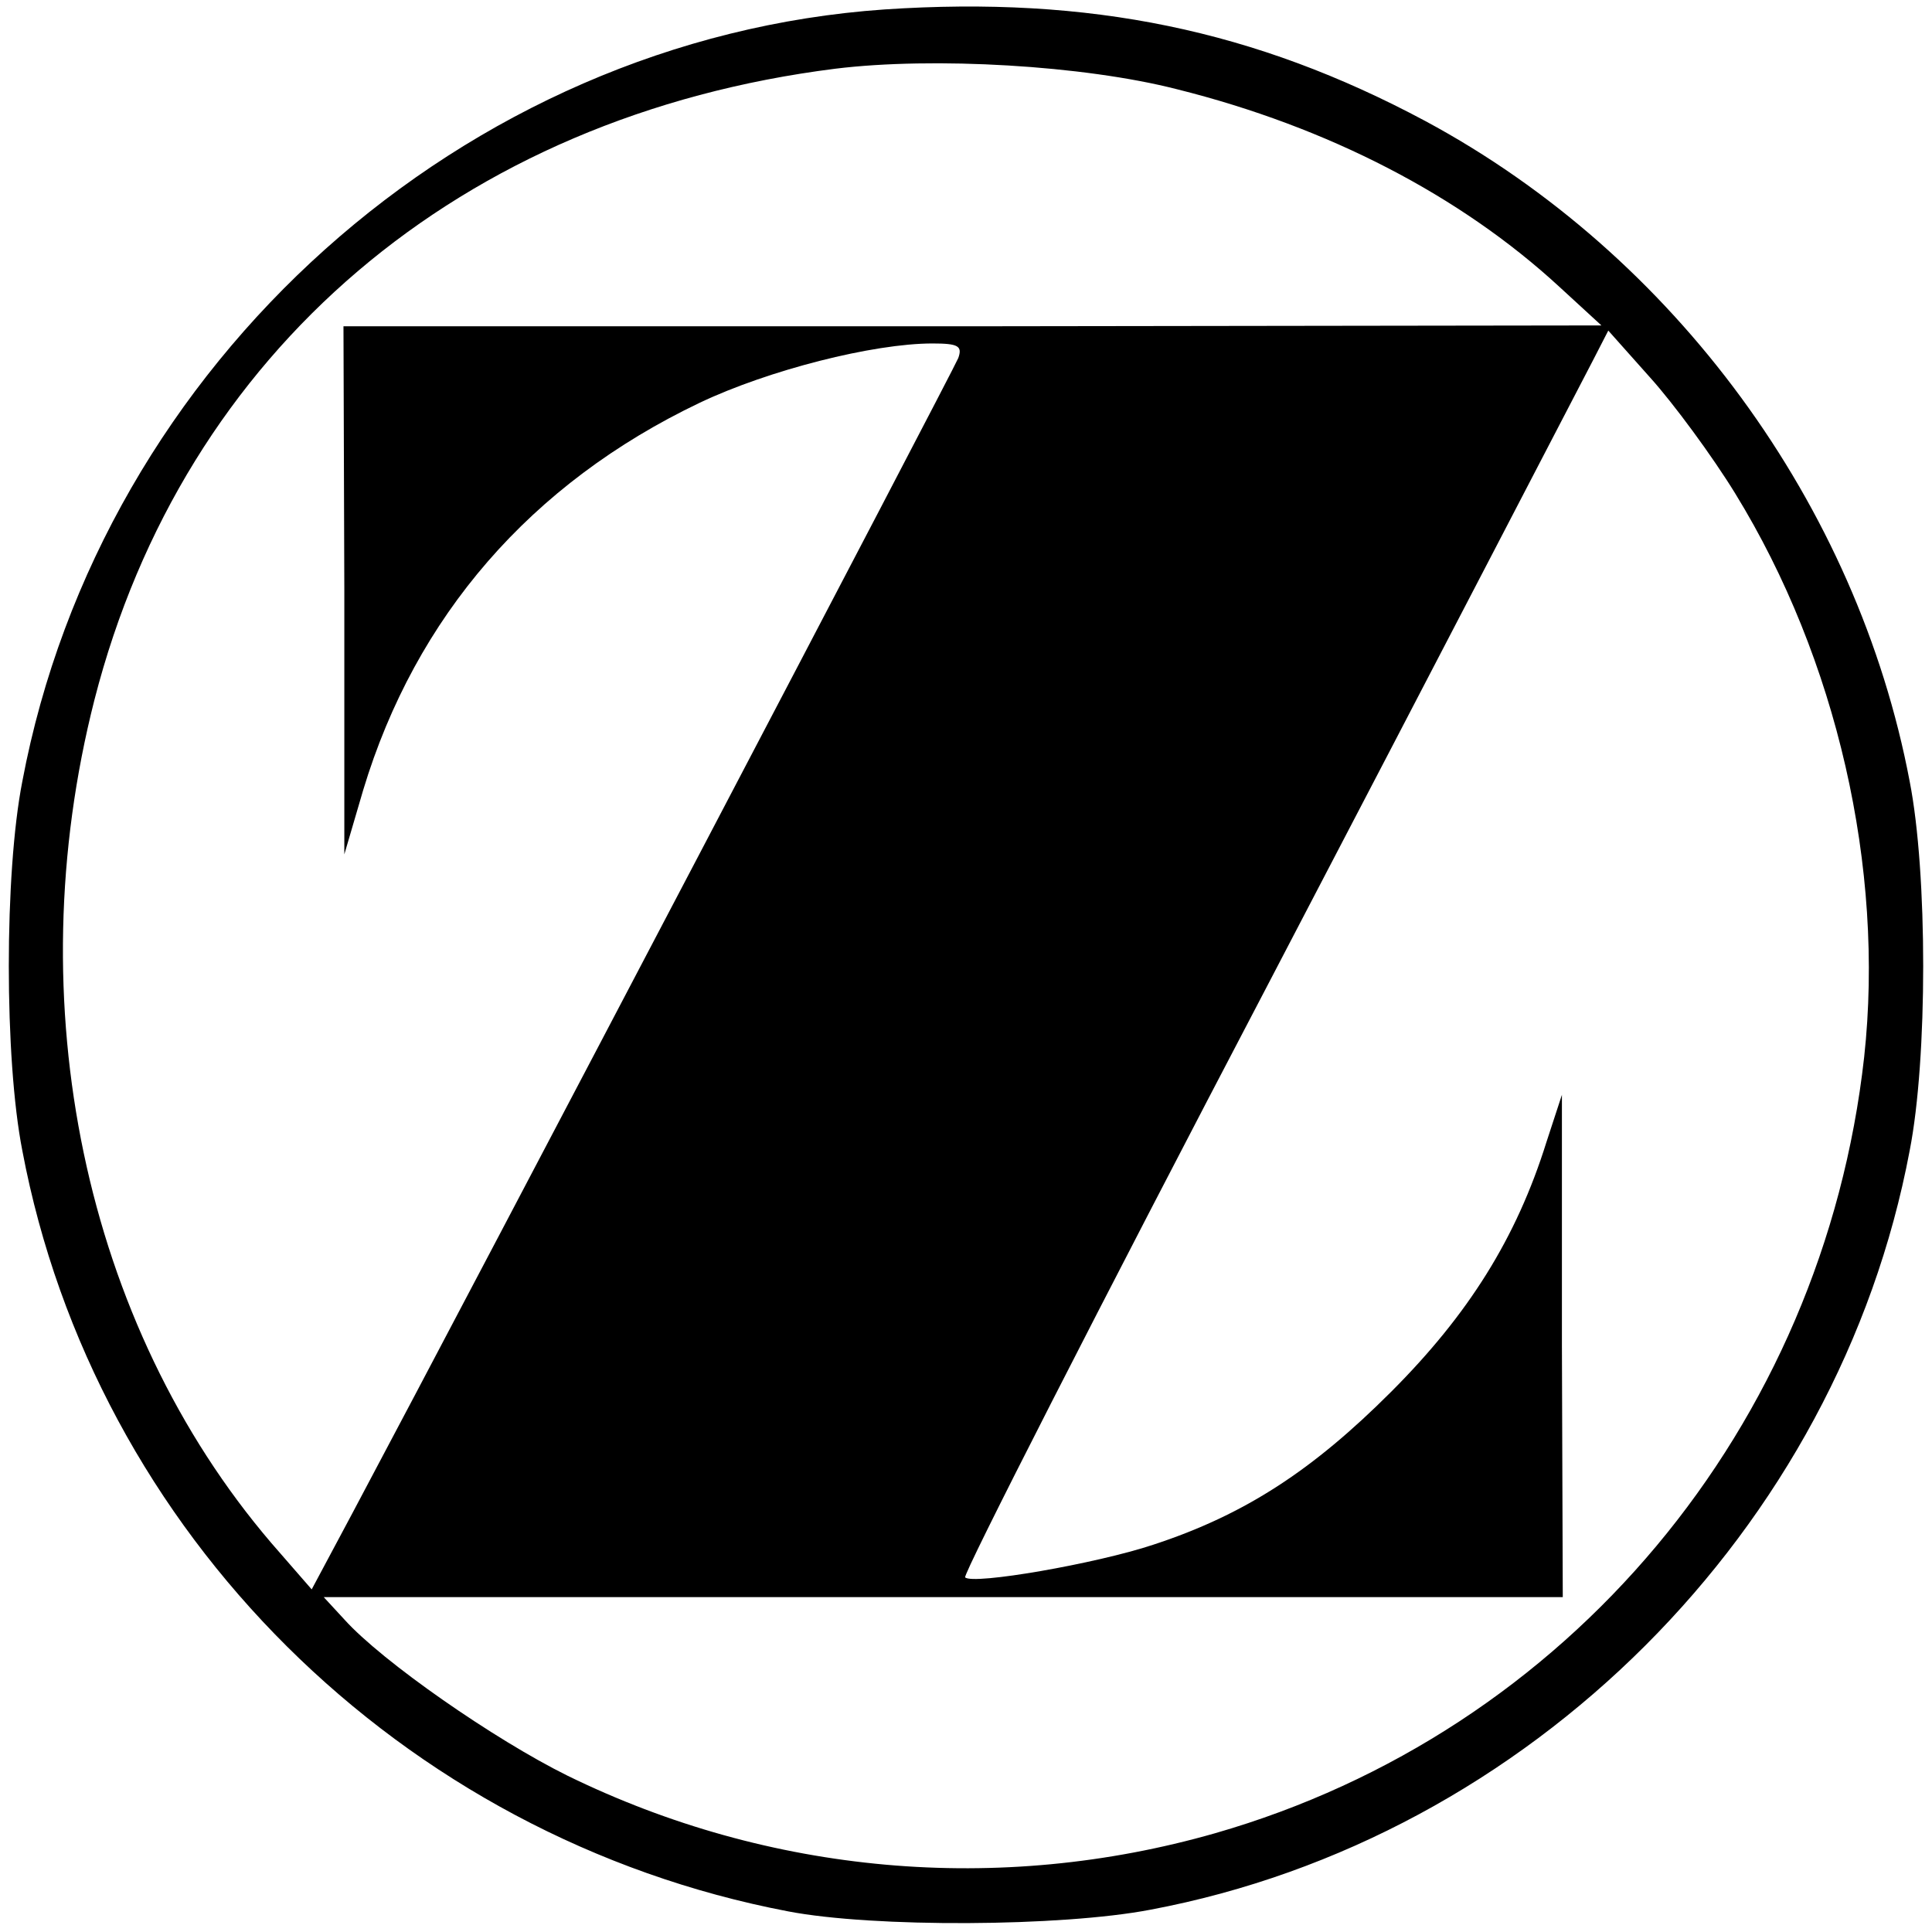 <?xml version="1.0" standalone="no"?>
<!DOCTYPE svg PUBLIC "-//W3C//DTD SVG 20010904//EN"
 "http://www.w3.org/TR/2001/REC-SVG-20010904/DTD/svg10.dtd">
<svg version="1.0" xmlns="http://www.w3.org/2000/svg"
 width="225pt" height="225pt" viewBox="0 0 225 225"
 preserveAspectRatio="xMidYMid meet">

<g transform="translate(0,225) scale(0.1,-0.1)"
fill="#000000" stroke="none">
<path d="M1030 2239 c-490 -34 -912 -411 -1004 -899 -21 -107 -21 -323 0 -430
84 -445 441 -800 892 -886 99 -19 318 -18 422 2 441 83 801 443 884 884 21
107 21 323 0 430 -61 322 -274 613 -564 769 -198 106 -391 146 -630 130z m341
-93 c176 -44 330 -124 445 -230 l49 -45 -732 -1 -733 0 1 -307 0 -308 22 75
c61 202 195 357 392 451 80 38 202 69 271 69 30 0 35 -3 30 -17 -6 -15 -557
-1066 -706 -1346 l-47 -88 -47 54 c-218 255 -296 629 -206 982 104 406 426
680 863 735 114 14 289 4 398 -24z m650 -471 c118 -192 174 -436 150 -656 -48
-431 -345 -786 -756 -904 -252 -72 -519 -48 -754 67 -85 42 -216 133 -260 182
l-24 26 721 0 722 0 -1 293 0 292 -18 -55 c-35 -112 -91 -201 -181 -291 -91
-91 -170 -143 -277 -178 -66 -22 -210 -47 -219 -38 -3 3 156 315 354 693 198
379 367 705 377 724 l18 35 49 -55 c27 -30 72 -91 99 -135z"/>
</g>
</svg>
